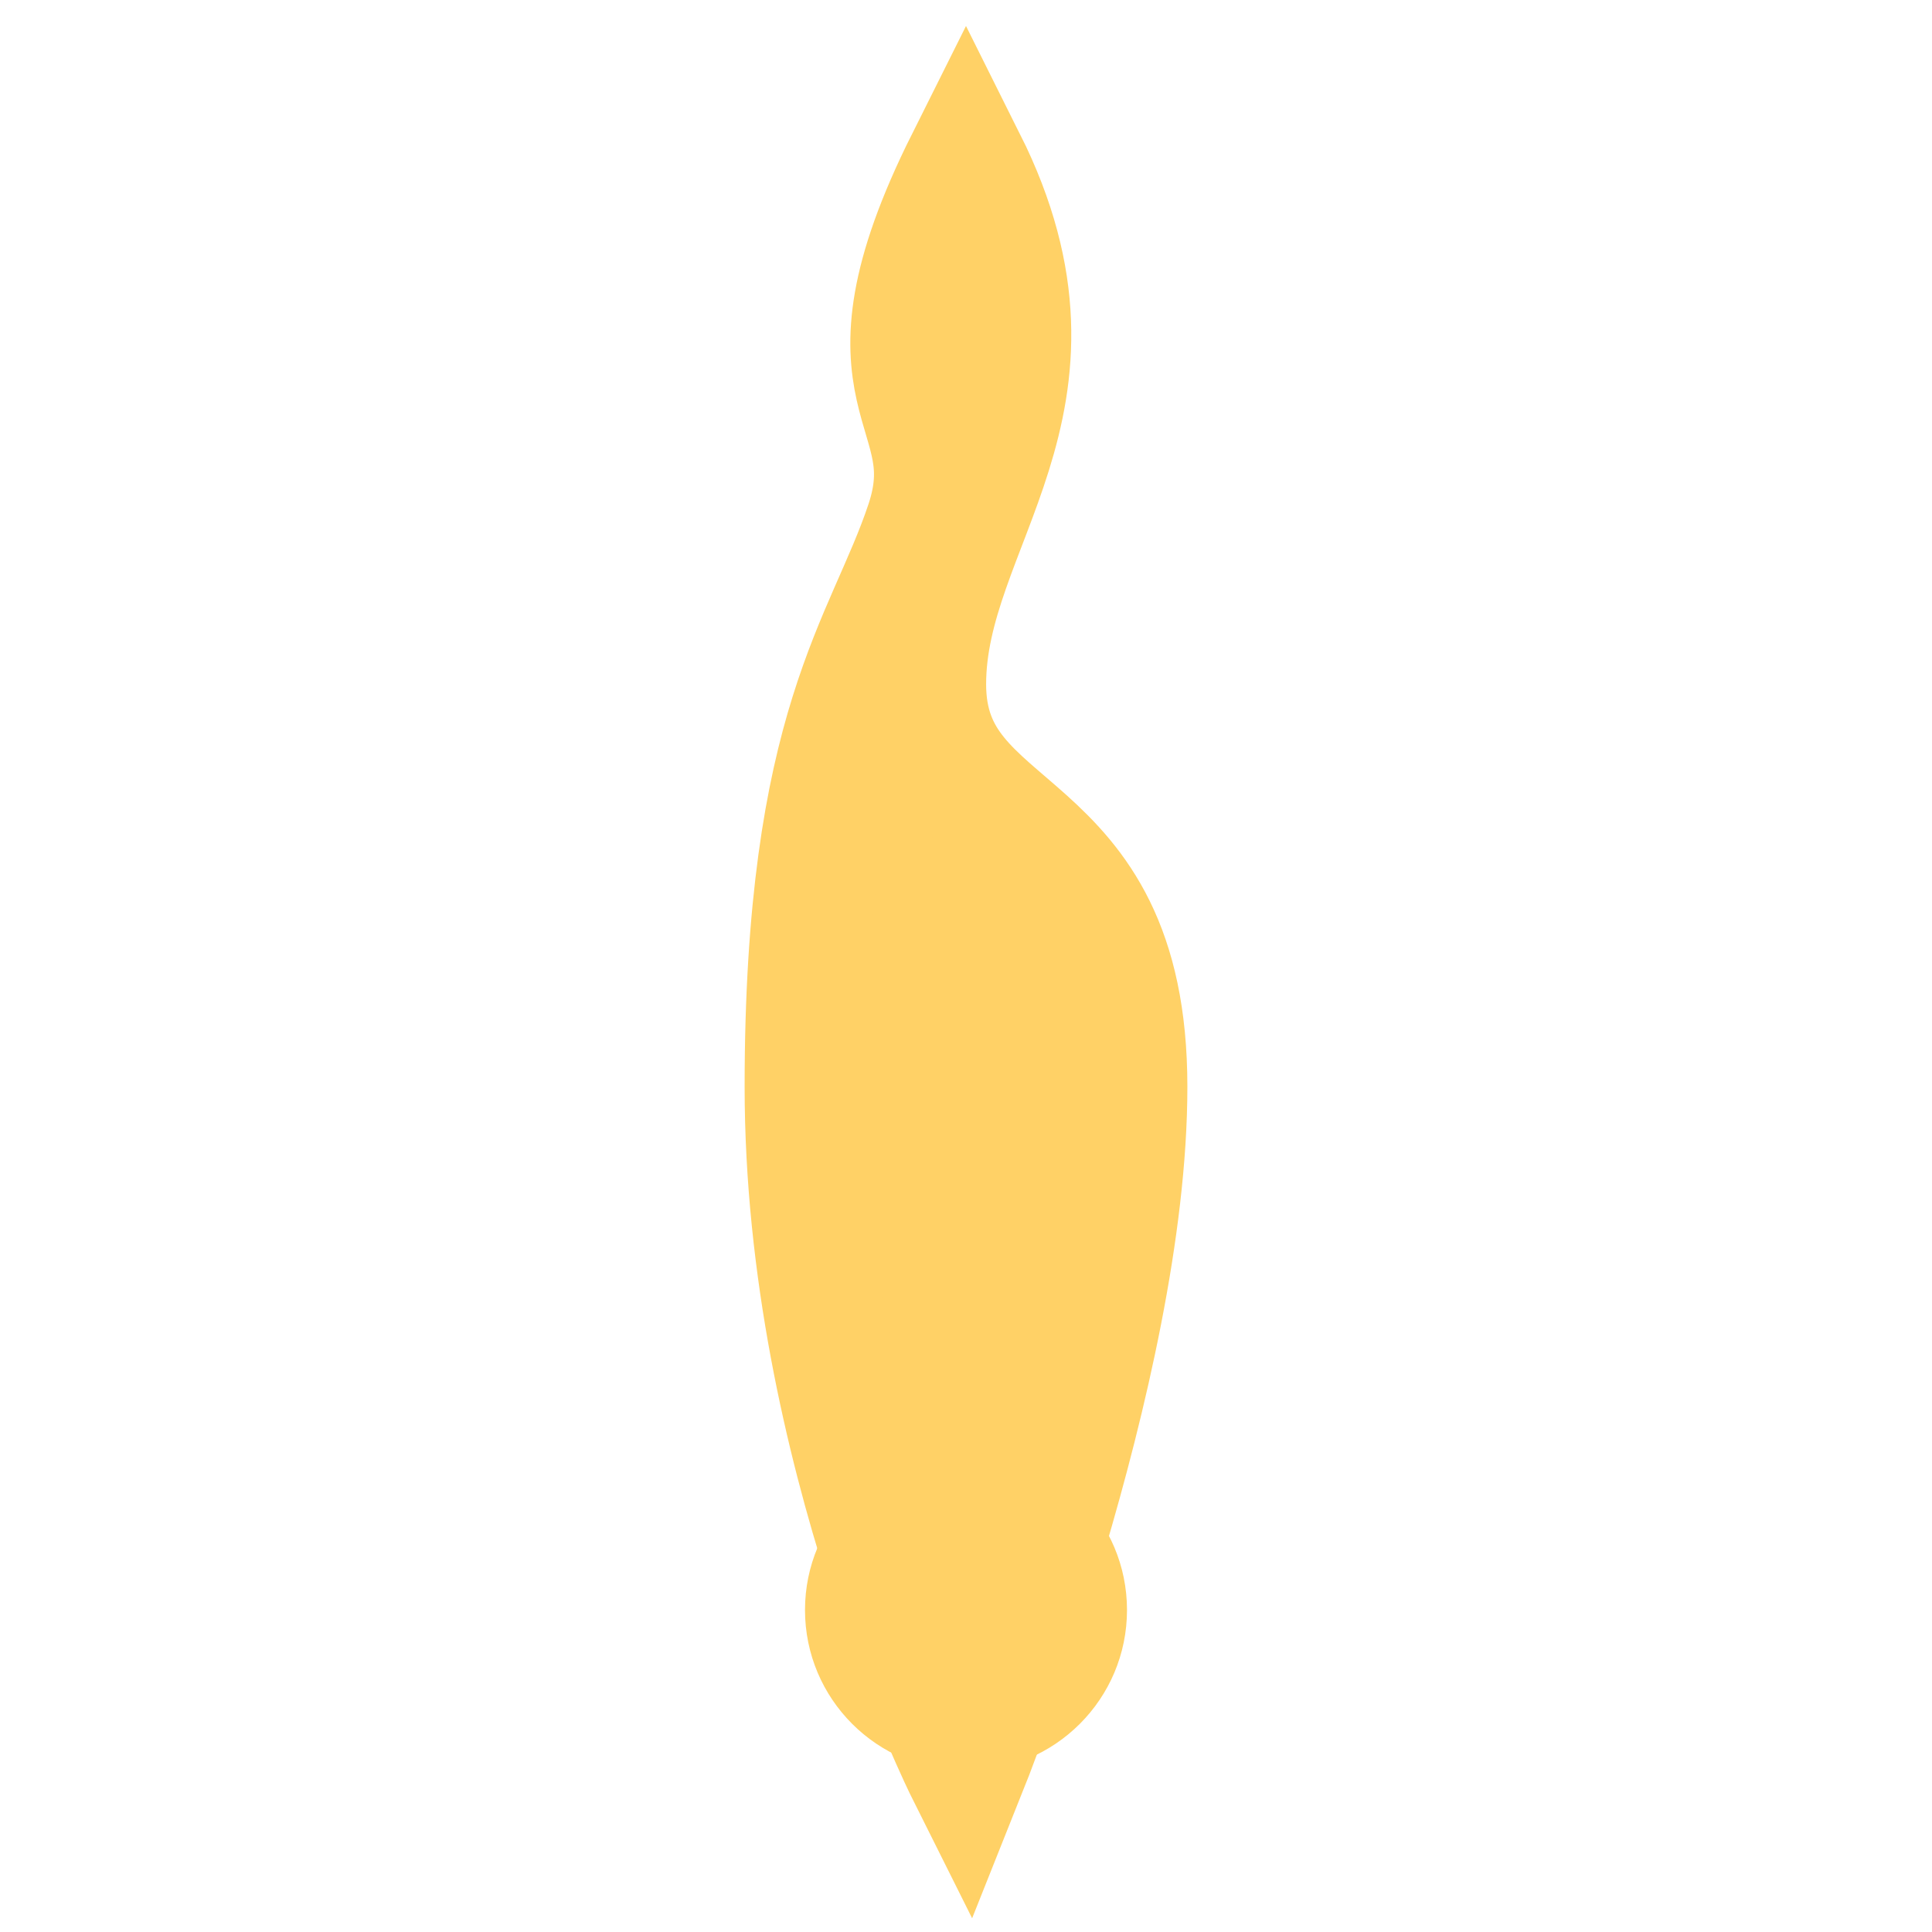 <svg xmlns="http://www.w3.org/2000/svg" width="64" height="64" viewBox="0 0 24 24" fill="none"><path d="M12 2c1.5 3-.5 4.5-.5 6.5S14 10 14 13.5 12 22 12 22s-2-4-2-8.5S11 8 11.5 6.5 10.5 5 12 2z" stroke="#ffd166" stroke-width="1.5" fill="#ffd16655"/><circle cx="12" cy="20" r="2" fill="#ffd166"/></svg>